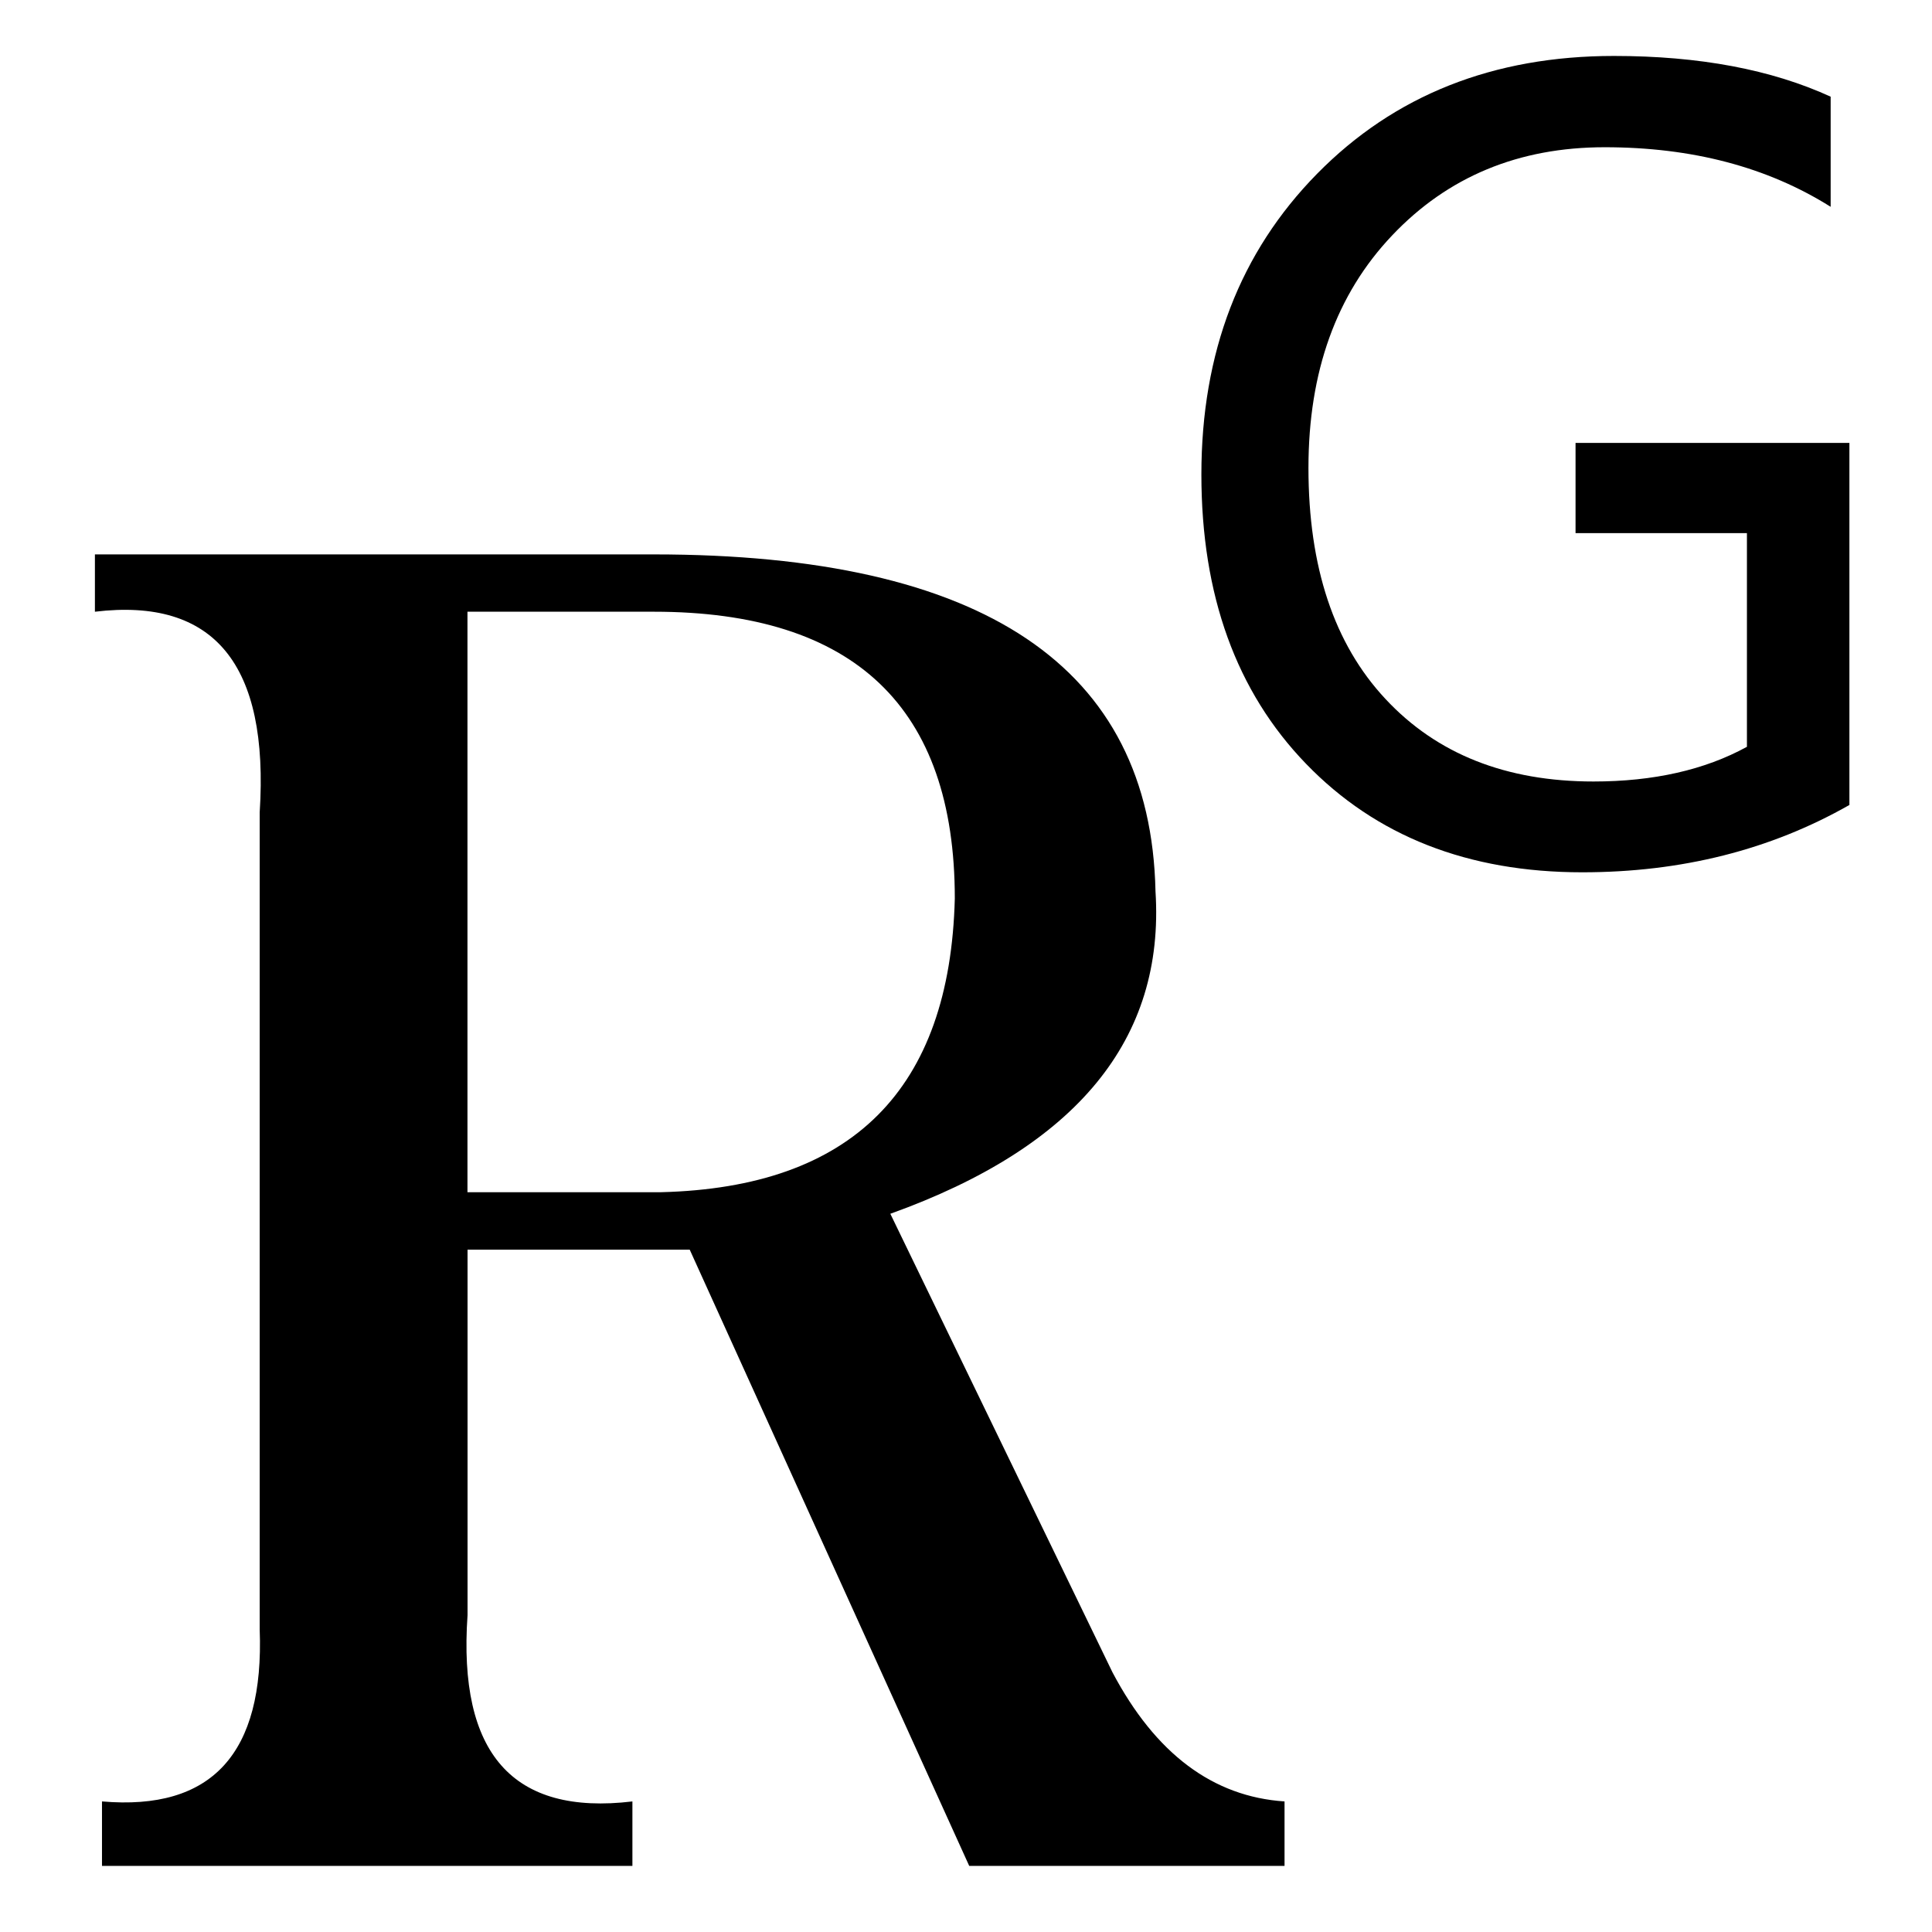 <?xml version="1.0" encoding="utf-8"?>
<!-- Generator: Adobe Illustrator 16.0.0, SVG Export Plug-In . SVG Version: 6.00 Build 0)  -->
<!DOCTYPE svg PUBLIC "-//W3C//DTD SVG 1.1//EN" "http://www.w3.org/Graphics/SVG/1.1/DTD/svg11.dtd">
<svg version="1.1" id="图层_1" xmlns="http://www.w3.org/2000/svg" xmlns:xlink="http://www.w3.org/1999/xlink" x="0px" y="0px"
	 width="24px" height="24px" viewBox="0 0 24 24" enable-background="new 0 0 24 24" xml:space="preserve">
<path d="M3.226,20.24V10.092c0.118-1.839-0.565-2.671-2.047-2.493V6.887h6.944c4.095,0,6.172,1.396,6.231,4.185
	c0.118,1.84-0.979,3.175-3.294,4.006l2.76,5.697c0.534,1.01,1.247,1.544,2.137,1.603v0.801h-3.917l-3.472-7.655h-2.76v4.54
	c-0.12,1.722,0.563,2.492,2.048,2.314v0.801H1.267v-0.801C2.632,22.496,3.284,21.784,3.226,20.24z M5.807,14.81h2.404
	c2.373-0.059,3.59-1.275,3.65-3.649c0-2.373-1.246-3.562-3.739-3.562H5.807V14.81z"/>
<path d="M22.975,9.999c-0.98,0.558-2.087,0.837-3.32,0.837c-1.418,0-2.562-0.449-3.43-1.347c-0.867-0.896-1.301-2.095-1.301-3.594
	c0-1.517,0.479-2.762,1.438-3.737s2.188-1.463,3.687-1.463c1.06,0,1.957,0.169,2.692,0.506v1.368
	c-0.786-0.494-1.721-0.74-2.807-0.74c-1.068,0-1.949,0.365-2.641,1.096c-0.693,0.73-1.039,1.693-1.039,2.888
	c0,1.229,0.318,2.186,0.956,2.869c0.638,0.685,1.499,1.026,2.585,1.026c0.746,0,1.383-0.144,1.906-0.431V6.623h-2.129V5.502h3.402
	V9.999z"/>
</svg>
